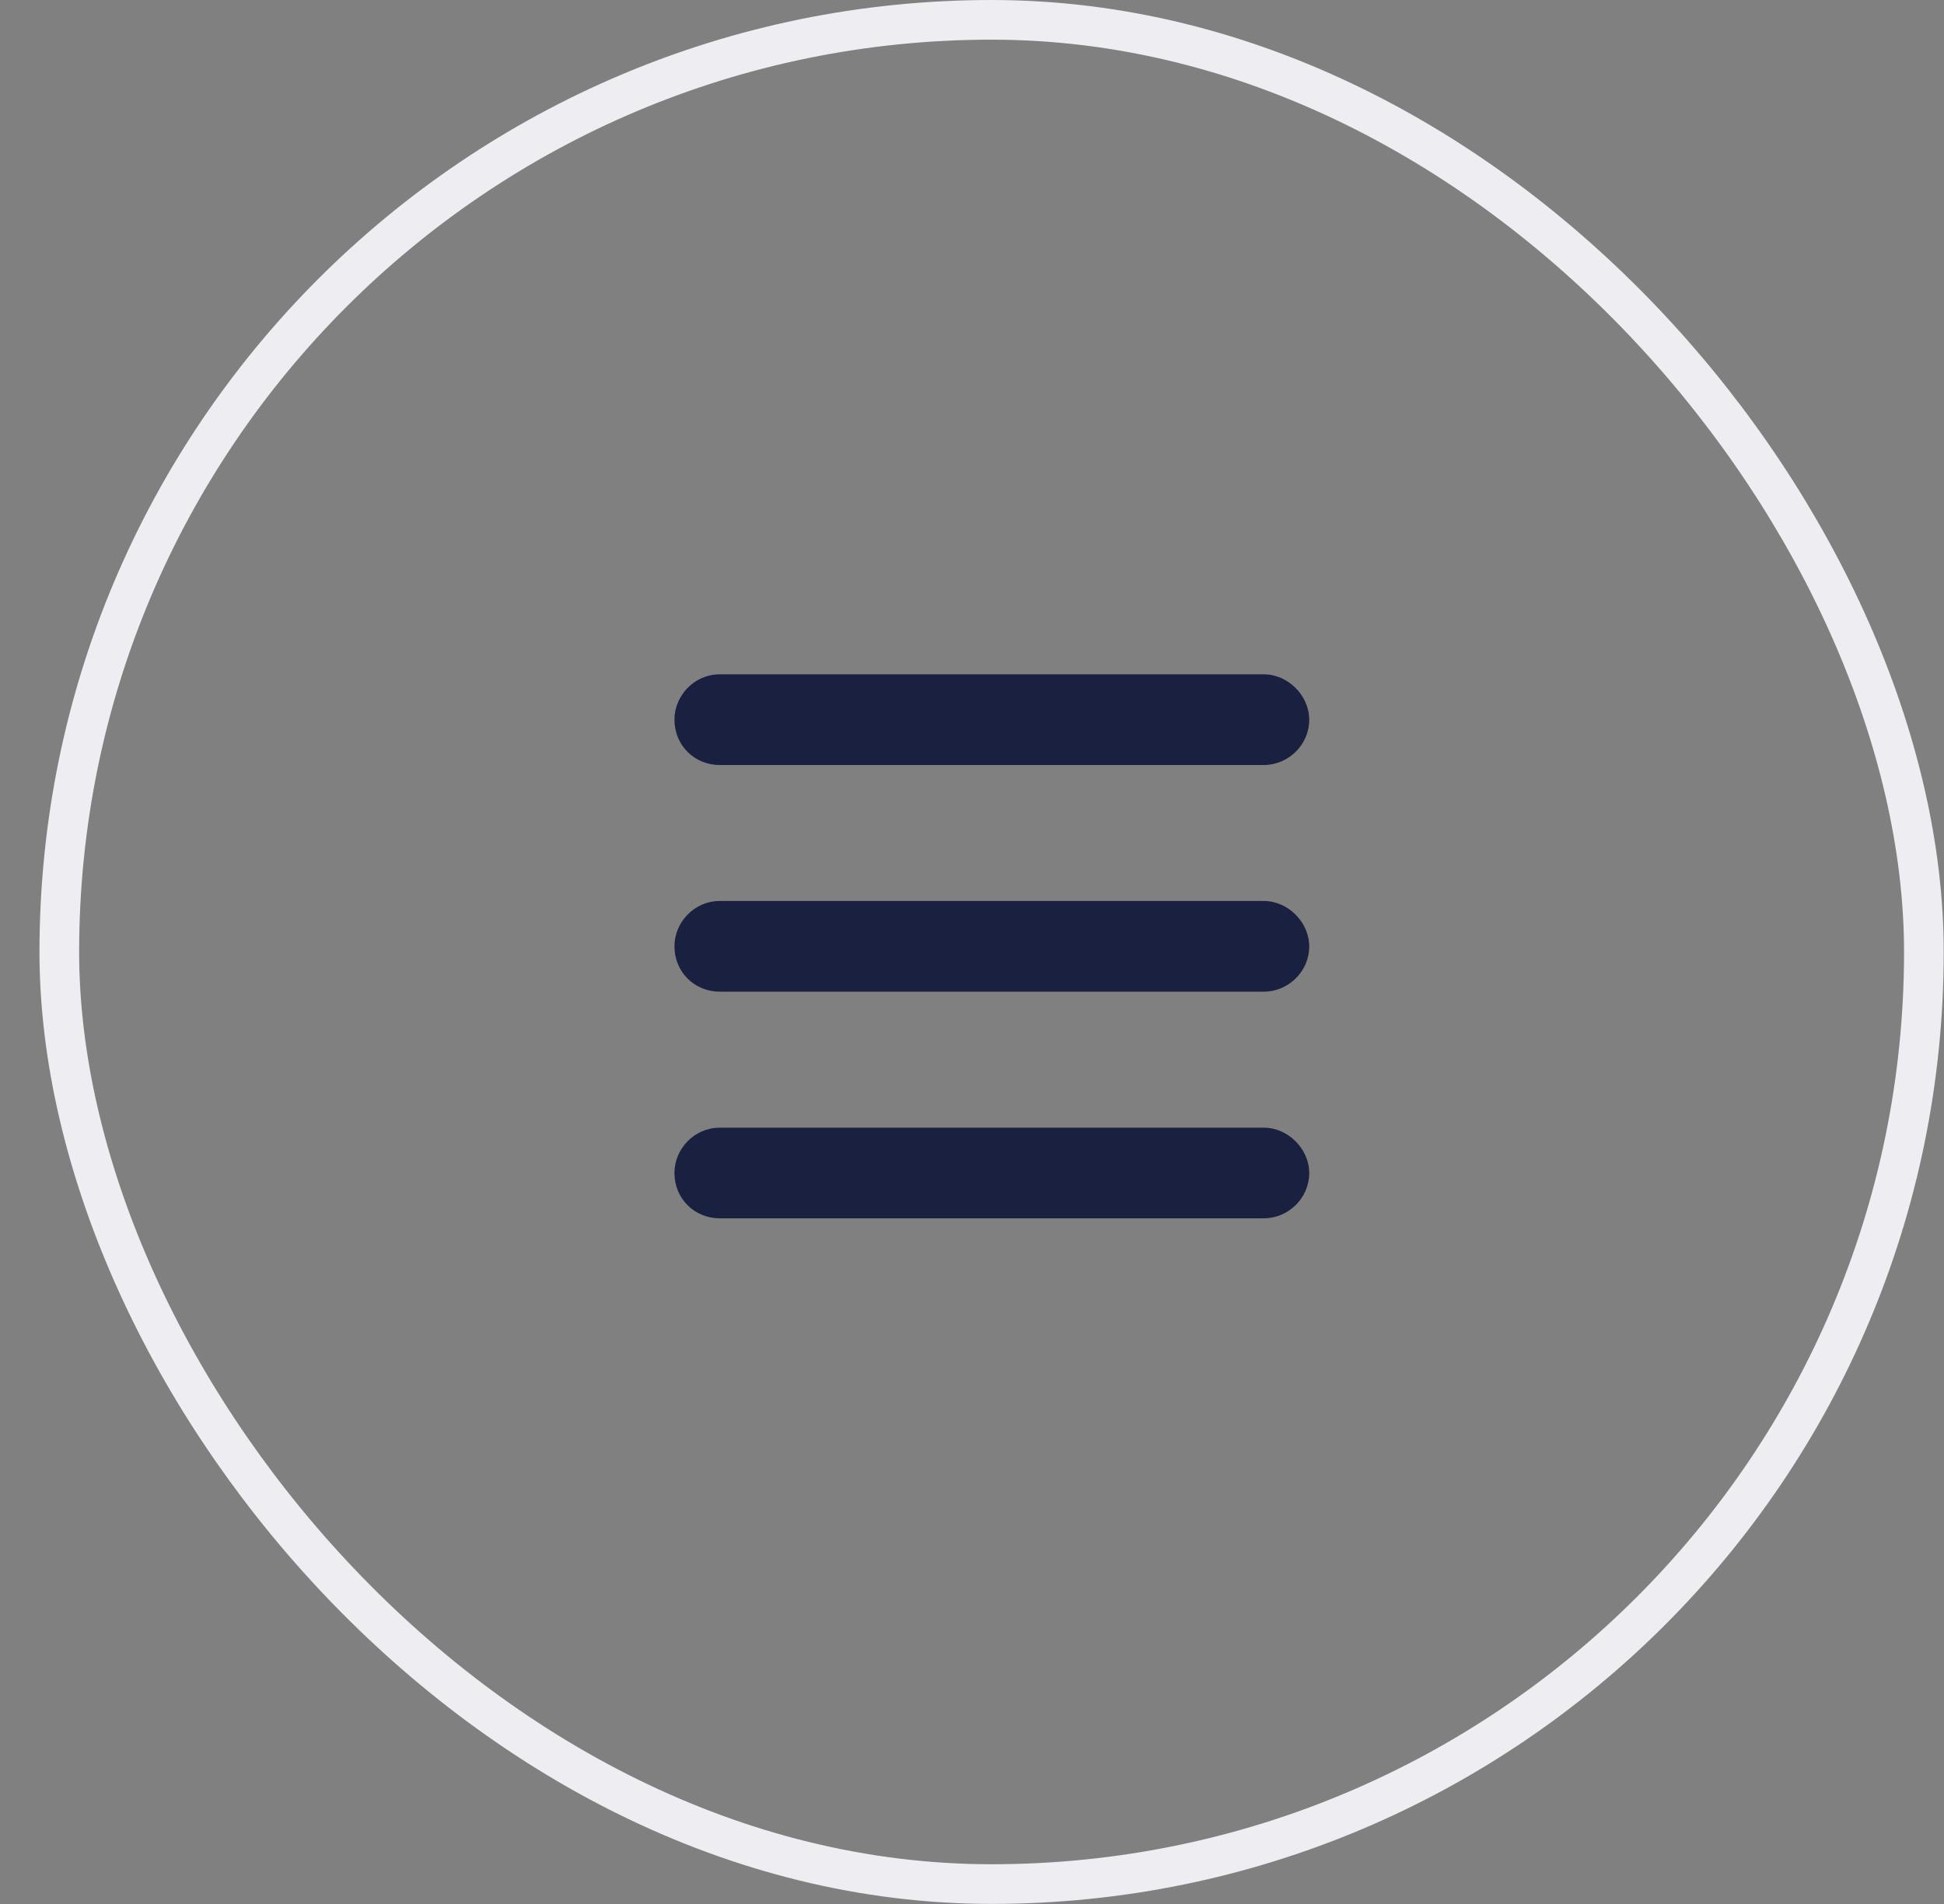 <svg width="49" height="48" viewBox="0 0 49 48" fill="none" xmlns="http://www.w3.org/2000/svg">
<rect x="0" y="0" width="49" height="48" fill="#808080" stroke="none"/>
<path d="M17 18.143C17 17.536 17.5 17 18.143 17H31.857C32.464 17 33 17.536 33 18.143C33 18.786 32.464 19.286 31.857 19.286H18.143C17.5 19.286 17 18.786 17 18.143ZM17 23.857C17 23.25 17.5 22.714 18.143 22.714H31.857C32.464 22.714 33 23.25 33 23.857C33 24.5 32.464 25 31.857 25H18.143C17.5 25 17 24.5 17 23.857ZM31.857 30.714H18.143C17.5 30.714 17 30.214 17 29.571C17 28.964 17.5 28.429 18.143 28.429H31.857C32.464 28.429 33 28.964 33 29.571C33 30.214 32.464 30.714 31.857 30.714Z" fill="#192040"/>
<rect x="1.495" y="0.5" width="46.998" height="46.998" rx="23.499" stroke="#EDEDF2"/>
</svg>
